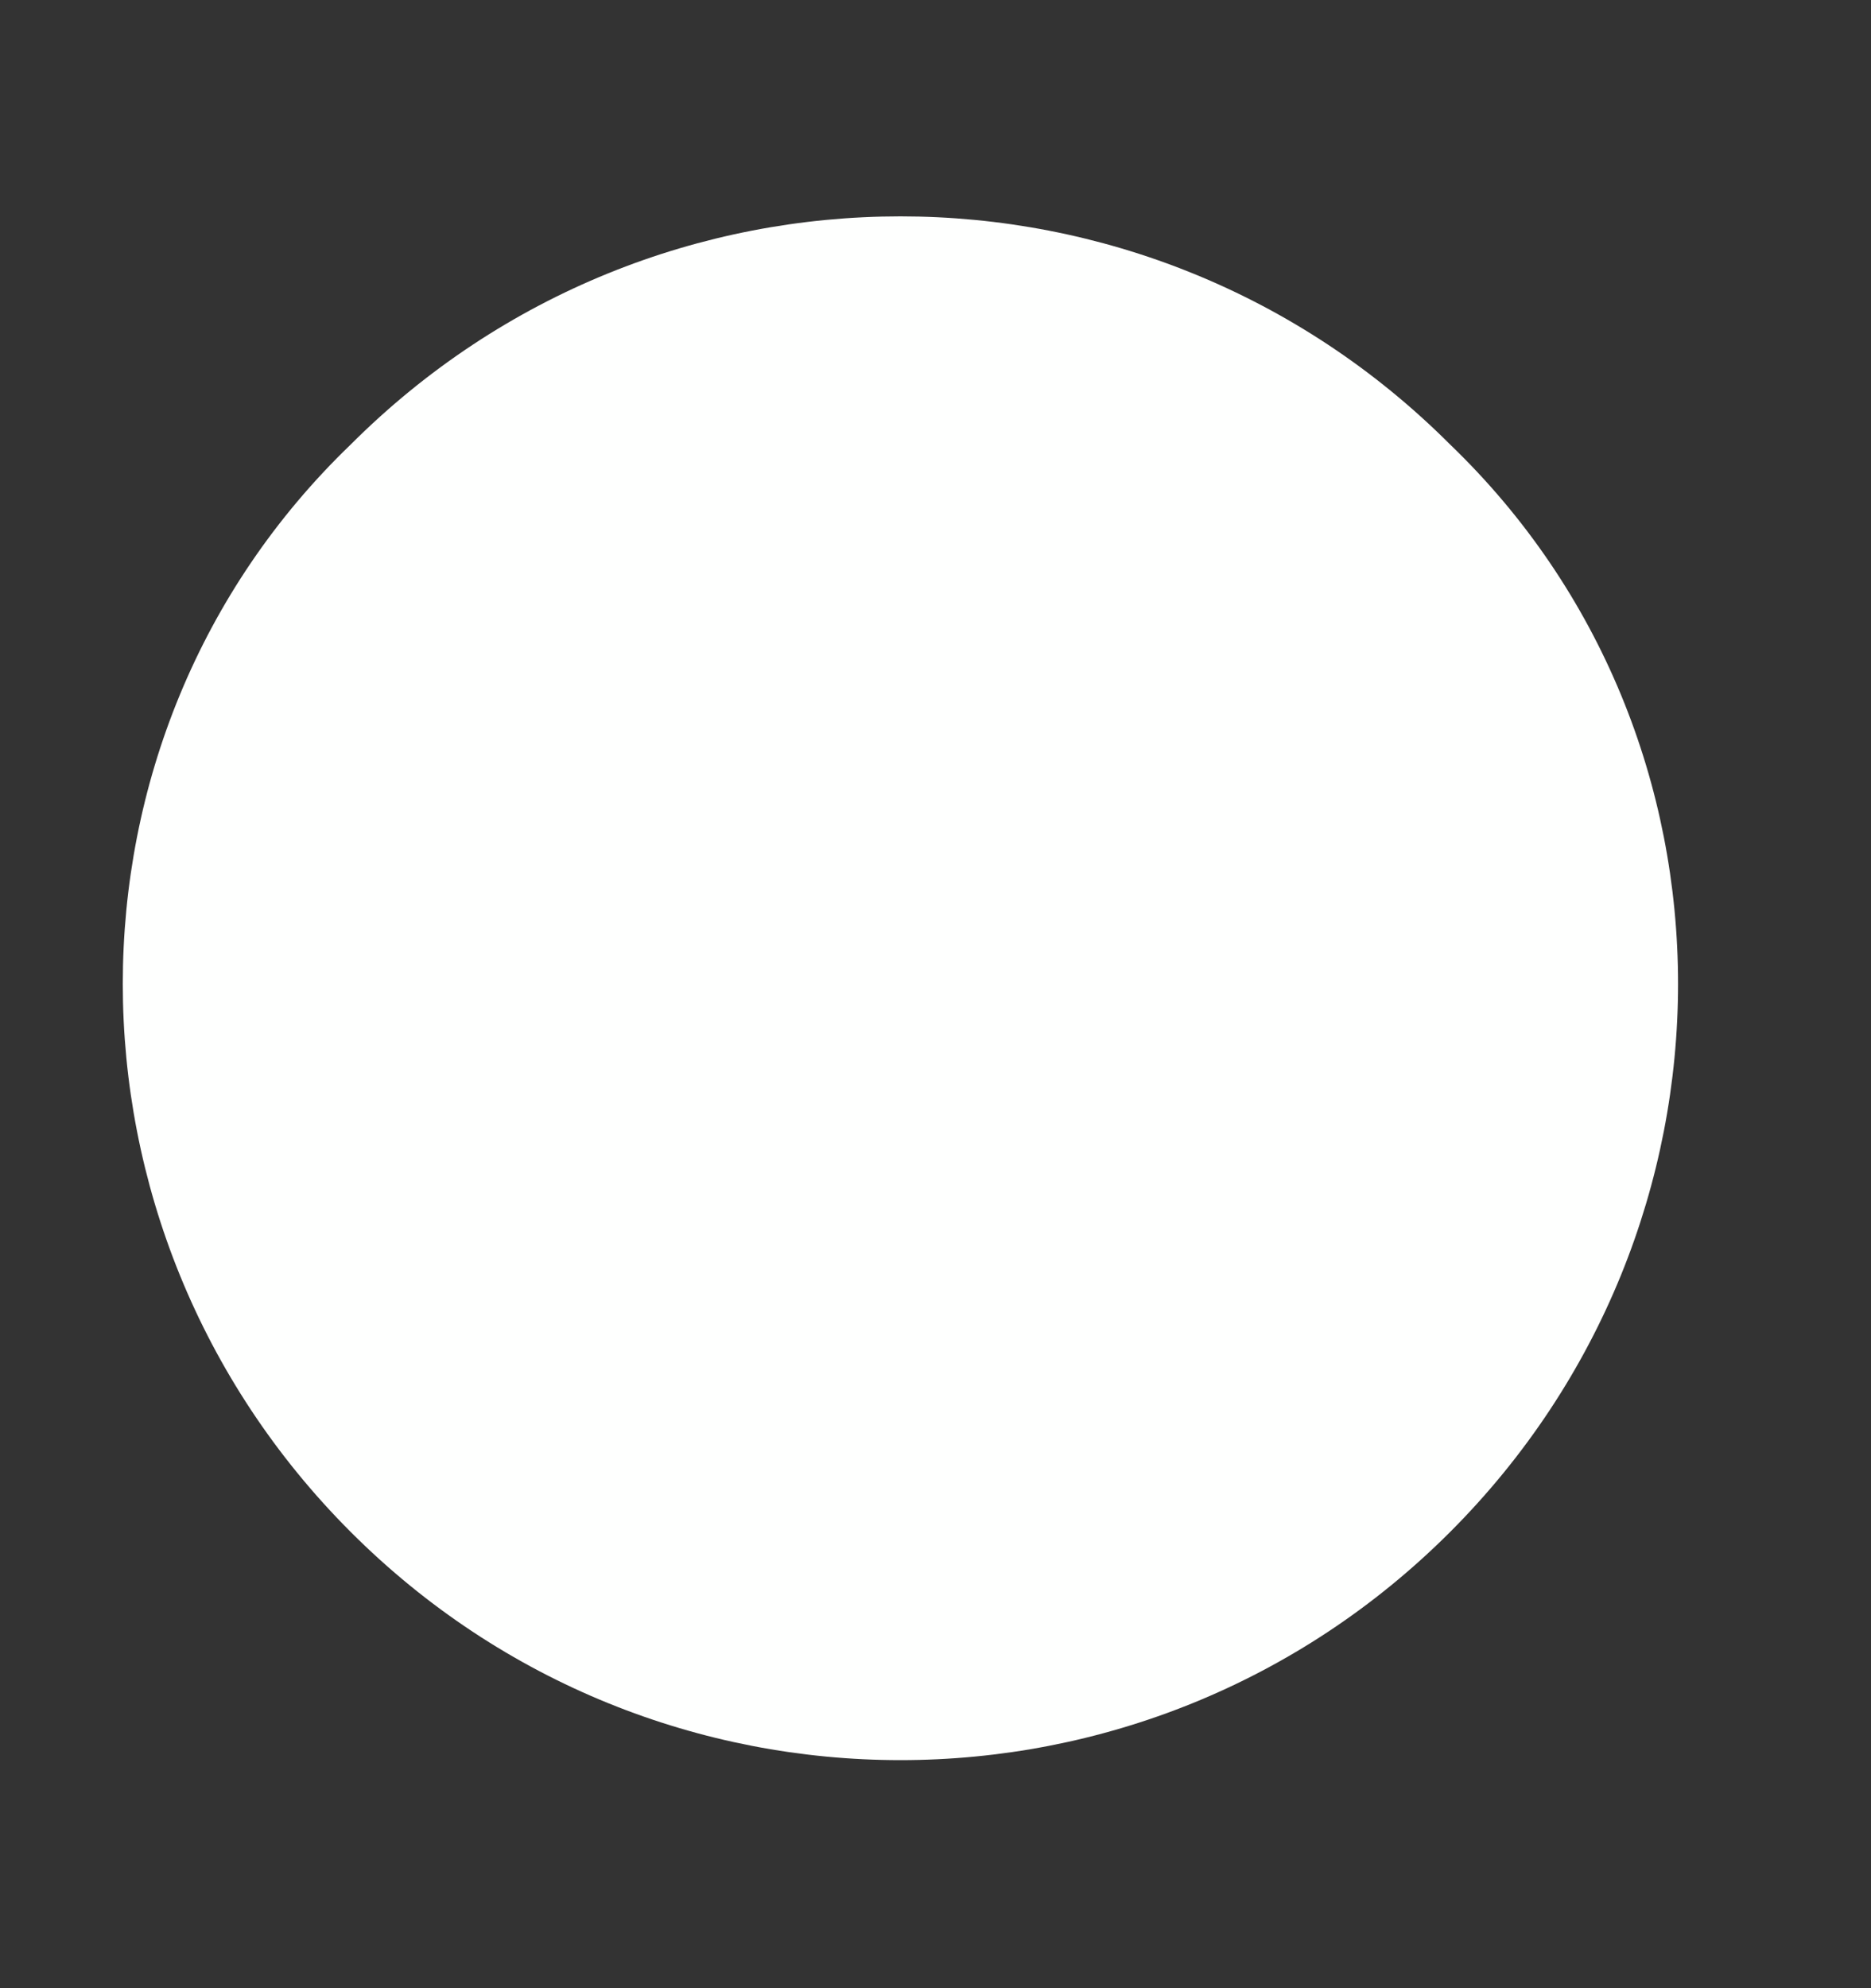<?xml version="1.0" encoding="UTF-8" standalone="no"?><svg xmlns="http://www.w3.org/2000/svg" xmlns:xlink="http://www.w3.org/1999/xlink" clip-rule="evenodd" stroke-miterlimit="4.00" viewBox="0 0 16 17"><rect x="0" y="0" width="16" height="17" fill="#333333" stroke="none"/><desc>SVG generated by Keynote</desc><defs></defs><g transform="matrix(1.00, 0.00, -0.00, -1.00, 0.0, 17.0)"><path d="M 12.4 13.2 C 15.0 10.7 15.0 6.5 12.4 3.9 C 9.8 1.3 5.6 1.3 3.0 3.9 C 0.4 6.5 0.4 10.7 3.0 13.2 C 5.6 15.8 9.8 15.8 12.4 13.2 Z M 12.4 13.2 " fill="#FEFFFE"></path></g></svg>